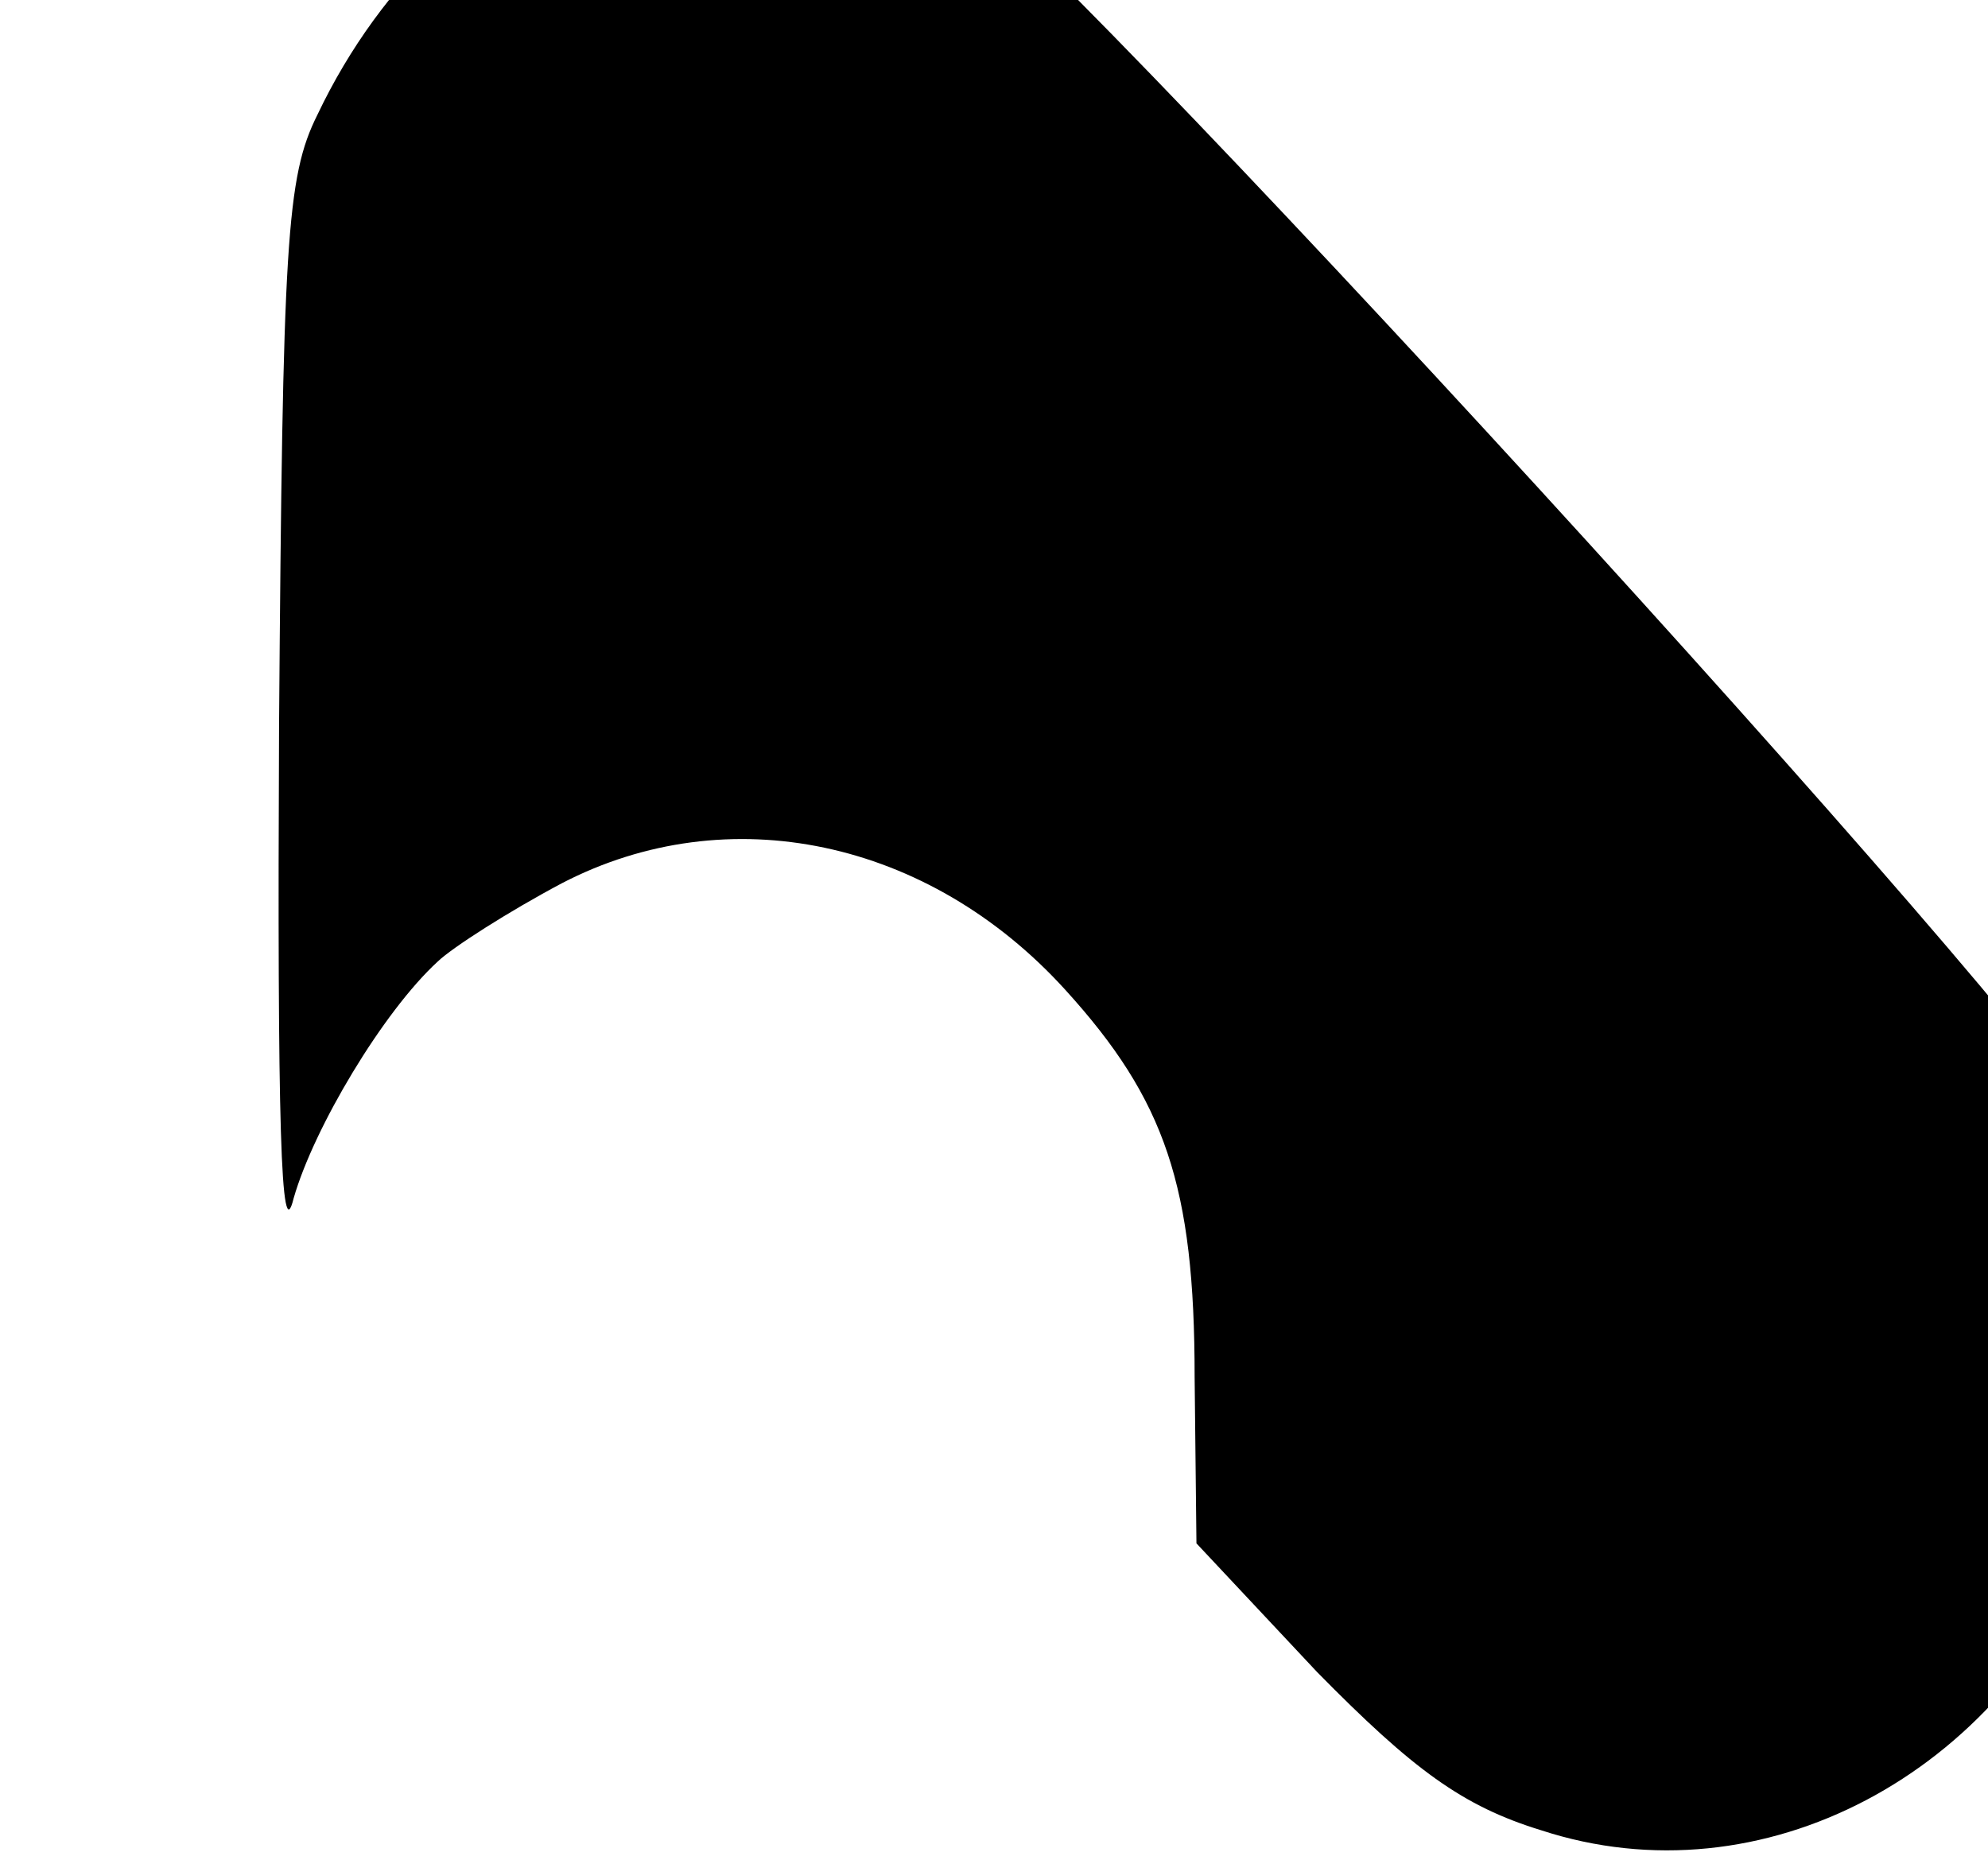 <svg xmlns="http://www.w3.org/2000/svg" version="1.0" width="109pt" height="102pt" viewBox="0 0 109 102" preserveAspectRatio="xMidYMid meet">

<g transform="translate(15,102) scale(0.1,-0.11)" fill="#000000" stroke="none">
<path d="M190 1011 c-71 -23 -131 -74 -166 -141 -17 -31 -19 -63 -21 -305 -1 -198 1 -261 8 -235 11 35 49 93 79 118 8 7 39 25 68 39 91 43 201 22 276 -53 55 -55 71 -98 71 -193 l1 -83 66 -64 c53 -49 80 -67 123 -79 121 -36 253 28 303 144 20 48 20 156 -1 204 -19 45 -580 602 -635 631 -39 20 -133 30 -172 17z"/>
</g>
</svg>
